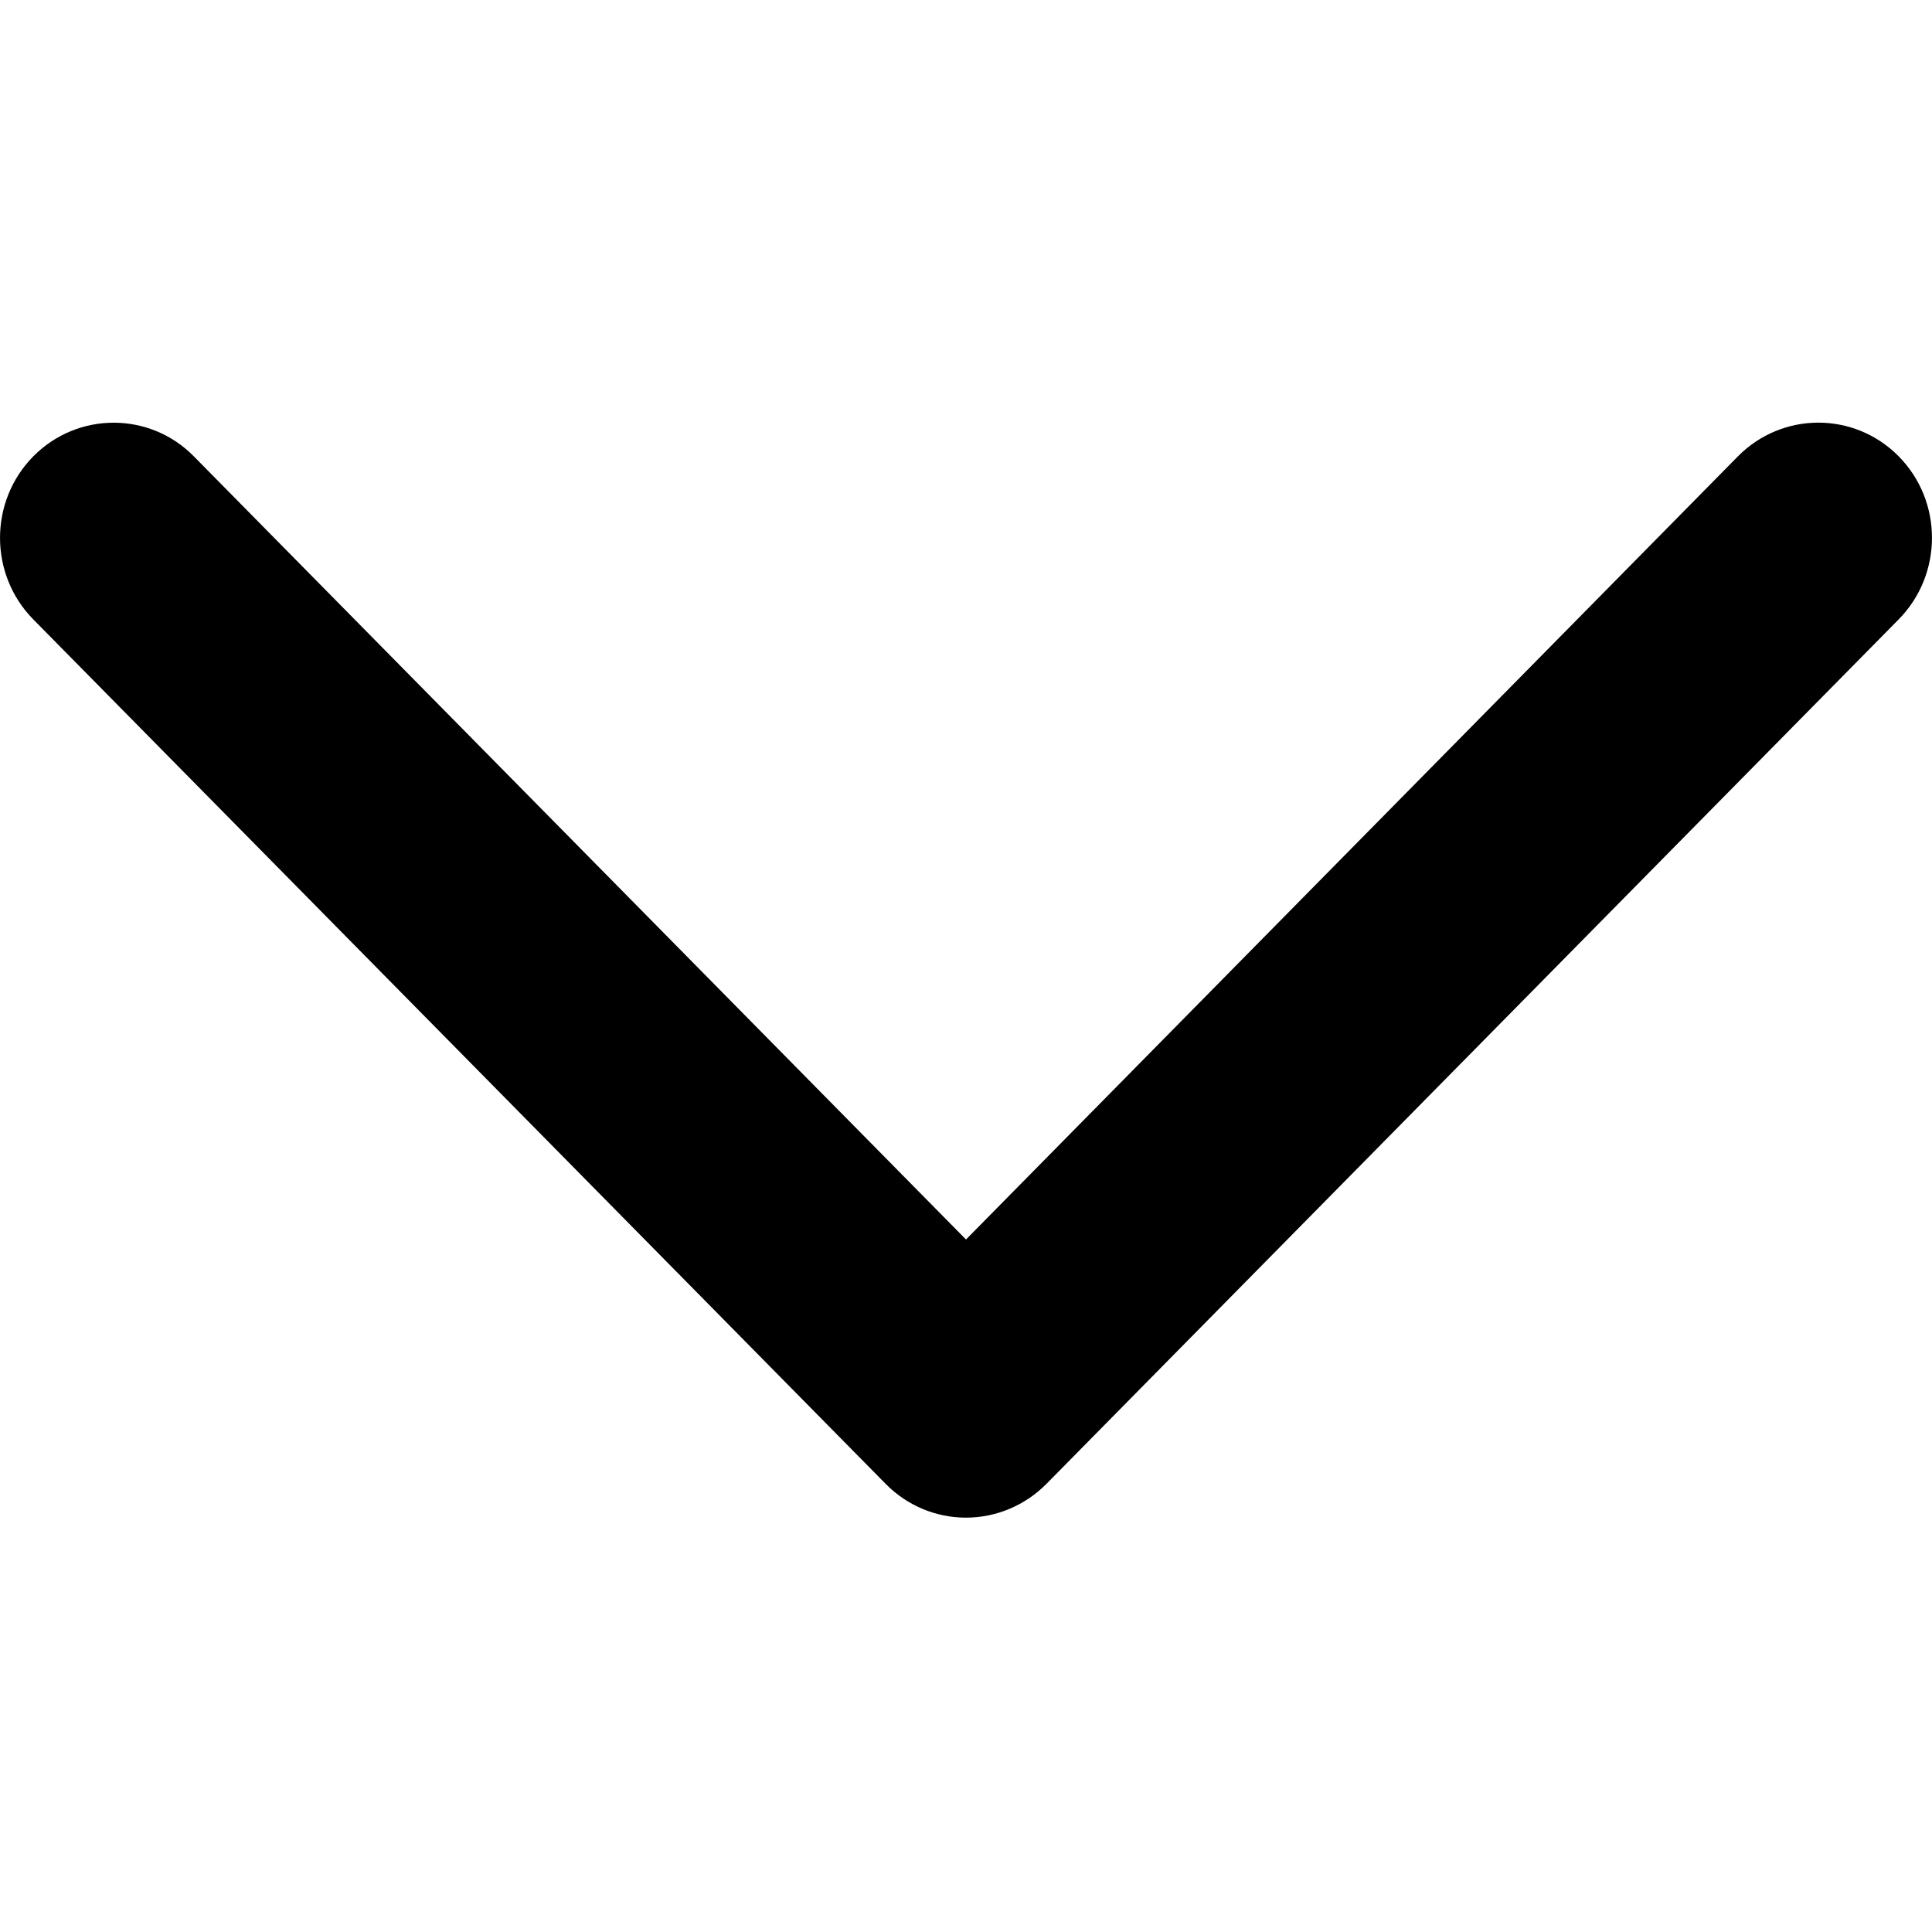<svg width="32" height="32" viewBox="0 0 32 32" fill="none" xmlns="http://www.w3.org/2000/svg">
<path d="M16 25.137C15.5 25.137 15.021 24.936 14.668 24.576L0.55 10.258C-0.183 9.512 -0.183 8.305 0.55 7.56C1.285 6.815 2.481 6.815 3.212 7.56L16 20.53L28.785 7.559C29.521 6.814 30.715 6.814 31.449 7.559C32.183 8.303 32.183 9.512 31.449 10.258L17.332 24.578C16.977 24.936 16.498 25.137 16 25.137Z" fill="black"/>
</svg>
